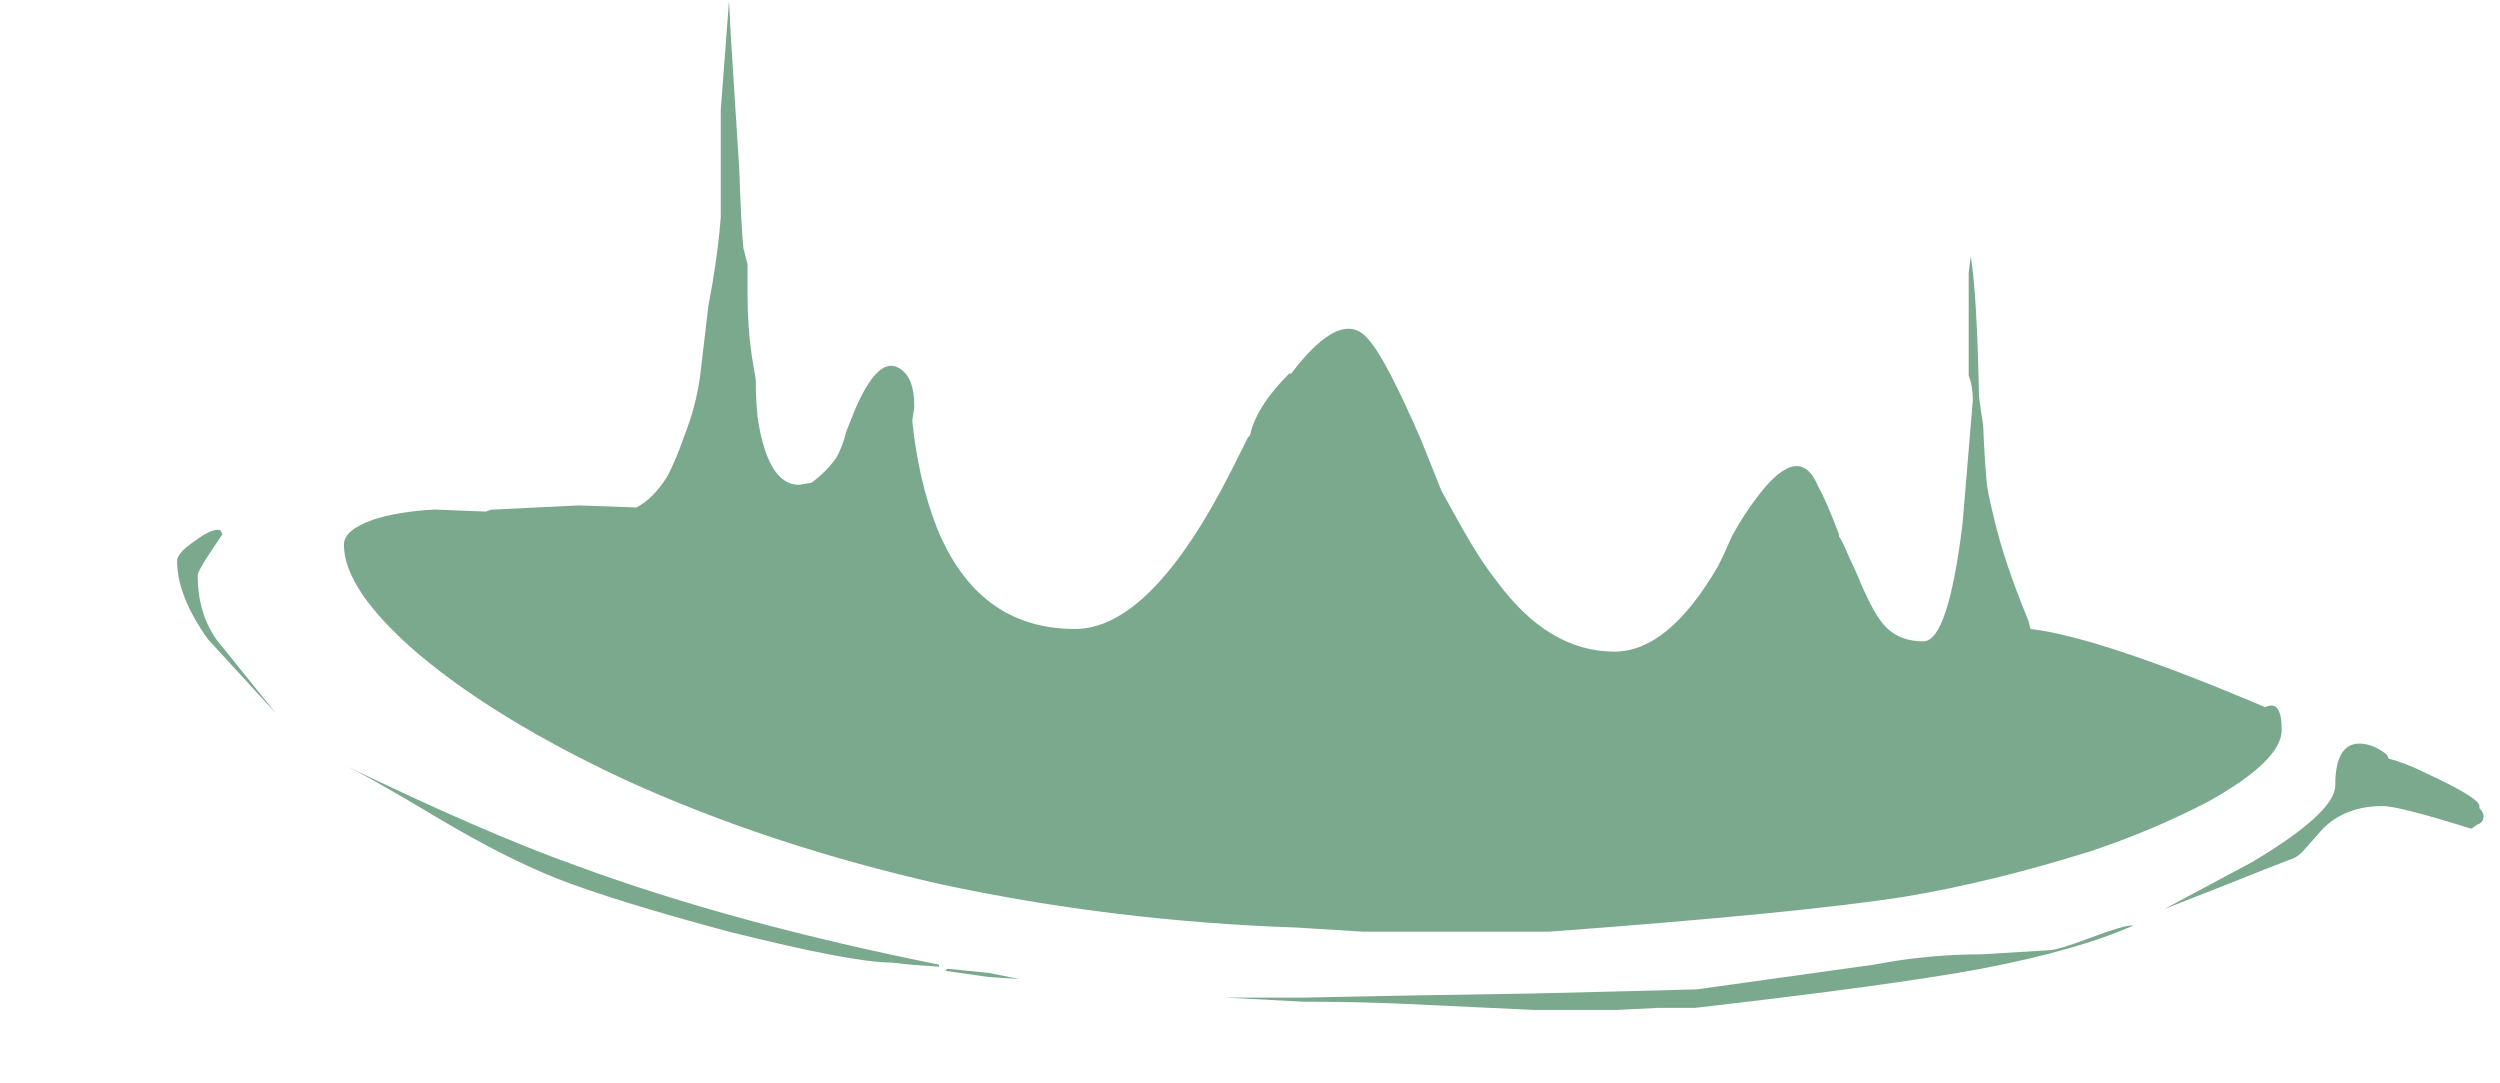 <?xml version="1.0" encoding="UTF-8" standalone="no"?>
<svg xmlns:ffdec="https://www.free-decompiler.com/flash" xmlns:xlink="http://www.w3.org/1999/xlink" ffdec:objectType="frame" height="184.15px" width="424.9px" xmlns="http://www.w3.org/2000/svg">
  <g transform="matrix(1.0, 0.0, 0.0, 1.0, 55.85, 0.1)">
    <use ffdec:characterId="310" ffdec:characterName="a_EB_WaterfallBase02Frame3" height="171.5" transform="matrix(1.0, 0.0, 0.0, 1.0, -25.75, 0.05)" width="392.0" xlink:href="#sprite0"/>
  </g>
  <defs>
    <g id="sprite0" transform="matrix(1.0, 0.0, 0.0, 1.0, 196.0, 85.75)">
      <use ffdec:characterId="309" height="24.5" transform="matrix(7.0, 0.0, 0.0, 7.0, -196.0, -85.75)" width="56.0" xlink:href="#shape0"/>
    </g>
    <g id="shape0" transform="matrix(1.0, 0.0, 0.0, 1.0, 28.0, 12.25)">
      <path d="M2.2 -1.6 L2.7 -0.35 3.2 0.55 Q3.65 1.35 4.05 1.85 5.3 3.55 6.9 3.55 8.2 3.55 9.4 1.5 L9.55 1.2 9.75 0.75 Q10.05 0.2 10.4 -0.25 11.4 -1.55 11.85 -0.45 12.05 -0.1 12.35 0.7 L12.35 0.75 Q12.45 0.9 12.55 1.15 L12.8 1.7 Q13.15 2.55 13.4 2.85 13.75 3.3 14.4 3.3 15.0 3.3 15.35 0.45 L15.6 -2.55 Q15.6 -2.9 15.5 -3.15 L15.5 -5.65 15.55 -6.05 Q15.7 -5.15 15.75 -2.65 15.8 -2.25 15.85 -1.95 15.9 -0.85 15.95 -0.45 16.0 -0.15 16.1 0.25 16.35 1.35 16.95 2.8 L17.0 3.0 Q18.7 3.2 22.7 4.9 23.1 4.7 23.1 5.45 23.1 6.2 21.3 7.2 19.95 7.9 18.45 8.4 16.05 9.15 13.95 9.5 11.4 9.9 5.3 10.35 L0.8 10.35 -0.8 10.25 Q-5.25 10.1 -9.45 9.2 -13.65 8.25 -17.15 6.65 -20.25 5.2 -22.15 3.6 -23.95 2.05 -23.95 0.95 -23.95 0.6 -23.25 0.35 -22.65 0.15 -21.75 0.1 L-20.5 0.15 Q-20.4 0.1 -20.3 0.1 L-18.25 0.0 -16.85 0.05 Q-16.45 -0.15 -16.1 -0.7 L-16.05 -0.8 Q-15.85 -1.2 -15.7 -1.65 -15.4 -2.4 -15.3 -3.15 L-15.1 -4.85 -15.0 -5.4 Q-14.85 -6.3 -14.8 -7.0 L-14.8 -9.6 -14.6 -12.25 -14.55 -11.3 -14.35 -8.15 Q-14.3 -6.7 -14.25 -6.25 L-14.15 -5.85 -14.15 -5.15 Q-14.15 -4.35 -14.05 -3.65 L-13.95 -3.05 Q-13.95 -2.55 -13.9 -2.1 -13.65 -0.5 -12.9 -0.5 L-12.6 -0.55 Q-12.25 -0.8 -12.0 -1.15 -11.85 -1.4 -11.75 -1.8 L-11.55 -2.3 Q-11.0 -3.6 -10.5 -3.35 -10.1 -3.15 -10.1 -2.4 L-10.15 -2.05 Q-10.0 -0.6 -9.55 0.55 -8.55 3.0 -6.2 3.0 -4.35 3.0 -2.4 -0.85 L-2.0 -1.65 -1.95 -1.7 Q-1.8 -2.4 -1.0 -3.2 L-0.95 -3.2 Q0.3 -4.85 0.95 -4.0 1.35 -3.55 2.2 -1.6 M25.15 5.8 Q25.4 5.85 25.65 6.05 L25.7 6.15 Q26.1 6.25 26.6 6.5 27.9 7.1 27.9 7.3 L27.9 7.35 Q28.0 7.45 28.0 7.55 28.0 7.7 27.85 7.75 L27.7 7.85 Q25.95 7.3 25.55 7.3 24.65 7.3 24.1 7.85 L23.7 8.3 Q23.5 8.55 23.3 8.6 22.65 8.85 21.65 9.25 L20.25 9.8 22.4 8.65 Q24.4 7.45 24.4 6.8 24.4 5.65 25.15 5.8 M15.8 10.9 L17.45 10.8 Q17.65 10.8 18.45 10.5 19.25 10.2 19.45 10.2 L19.5 10.2 Q18.15 10.8 15.8 11.25 13.65 11.65 8.85 12.2 L7.95 12.2 6.95 12.25 4.95 12.25 1.75 12.1 Q0.6 12.05 -0.65 12.05 L-2.55 11.95 -0.65 11.95 1.9 11.9 4.95 11.85 7.0 11.8 8.9 11.75 13.2 11.15 Q14.5 10.9 15.8 10.9 M-10.2 11.15 L-10.65 11.1 Q-11.6 11.1 -14.6 10.35 -17.4 9.6 -18.8 9.05 -20.05 8.55 -21.65 7.6 -23.4 6.55 -24.05 6.25 -20.55 7.95 -18.3 8.75 -14.5 10.15 -9.5 11.15 L-9.5 11.2 -10.2 11.15 M-9.3 11.25 L-8.3 11.35 -7.55 11.5 -8.3 11.45 -9.35 11.3 -9.3 11.25 M-27.05 3.25 L-25.6 5.05 -27.25 3.25 Q-28.0 2.2 -28.0 1.35 -28.0 1.15 -27.55 0.85 -27.15 0.55 -26.95 0.6 L-26.9 0.7 -27.2 1.15 Q-27.5 1.6 -27.5 1.7 -27.5 2.6 -27.05 3.25" fill="#7aa98e" fill-rule="evenodd" stroke="none"/>
    </g>
  </defs>
</svg>
